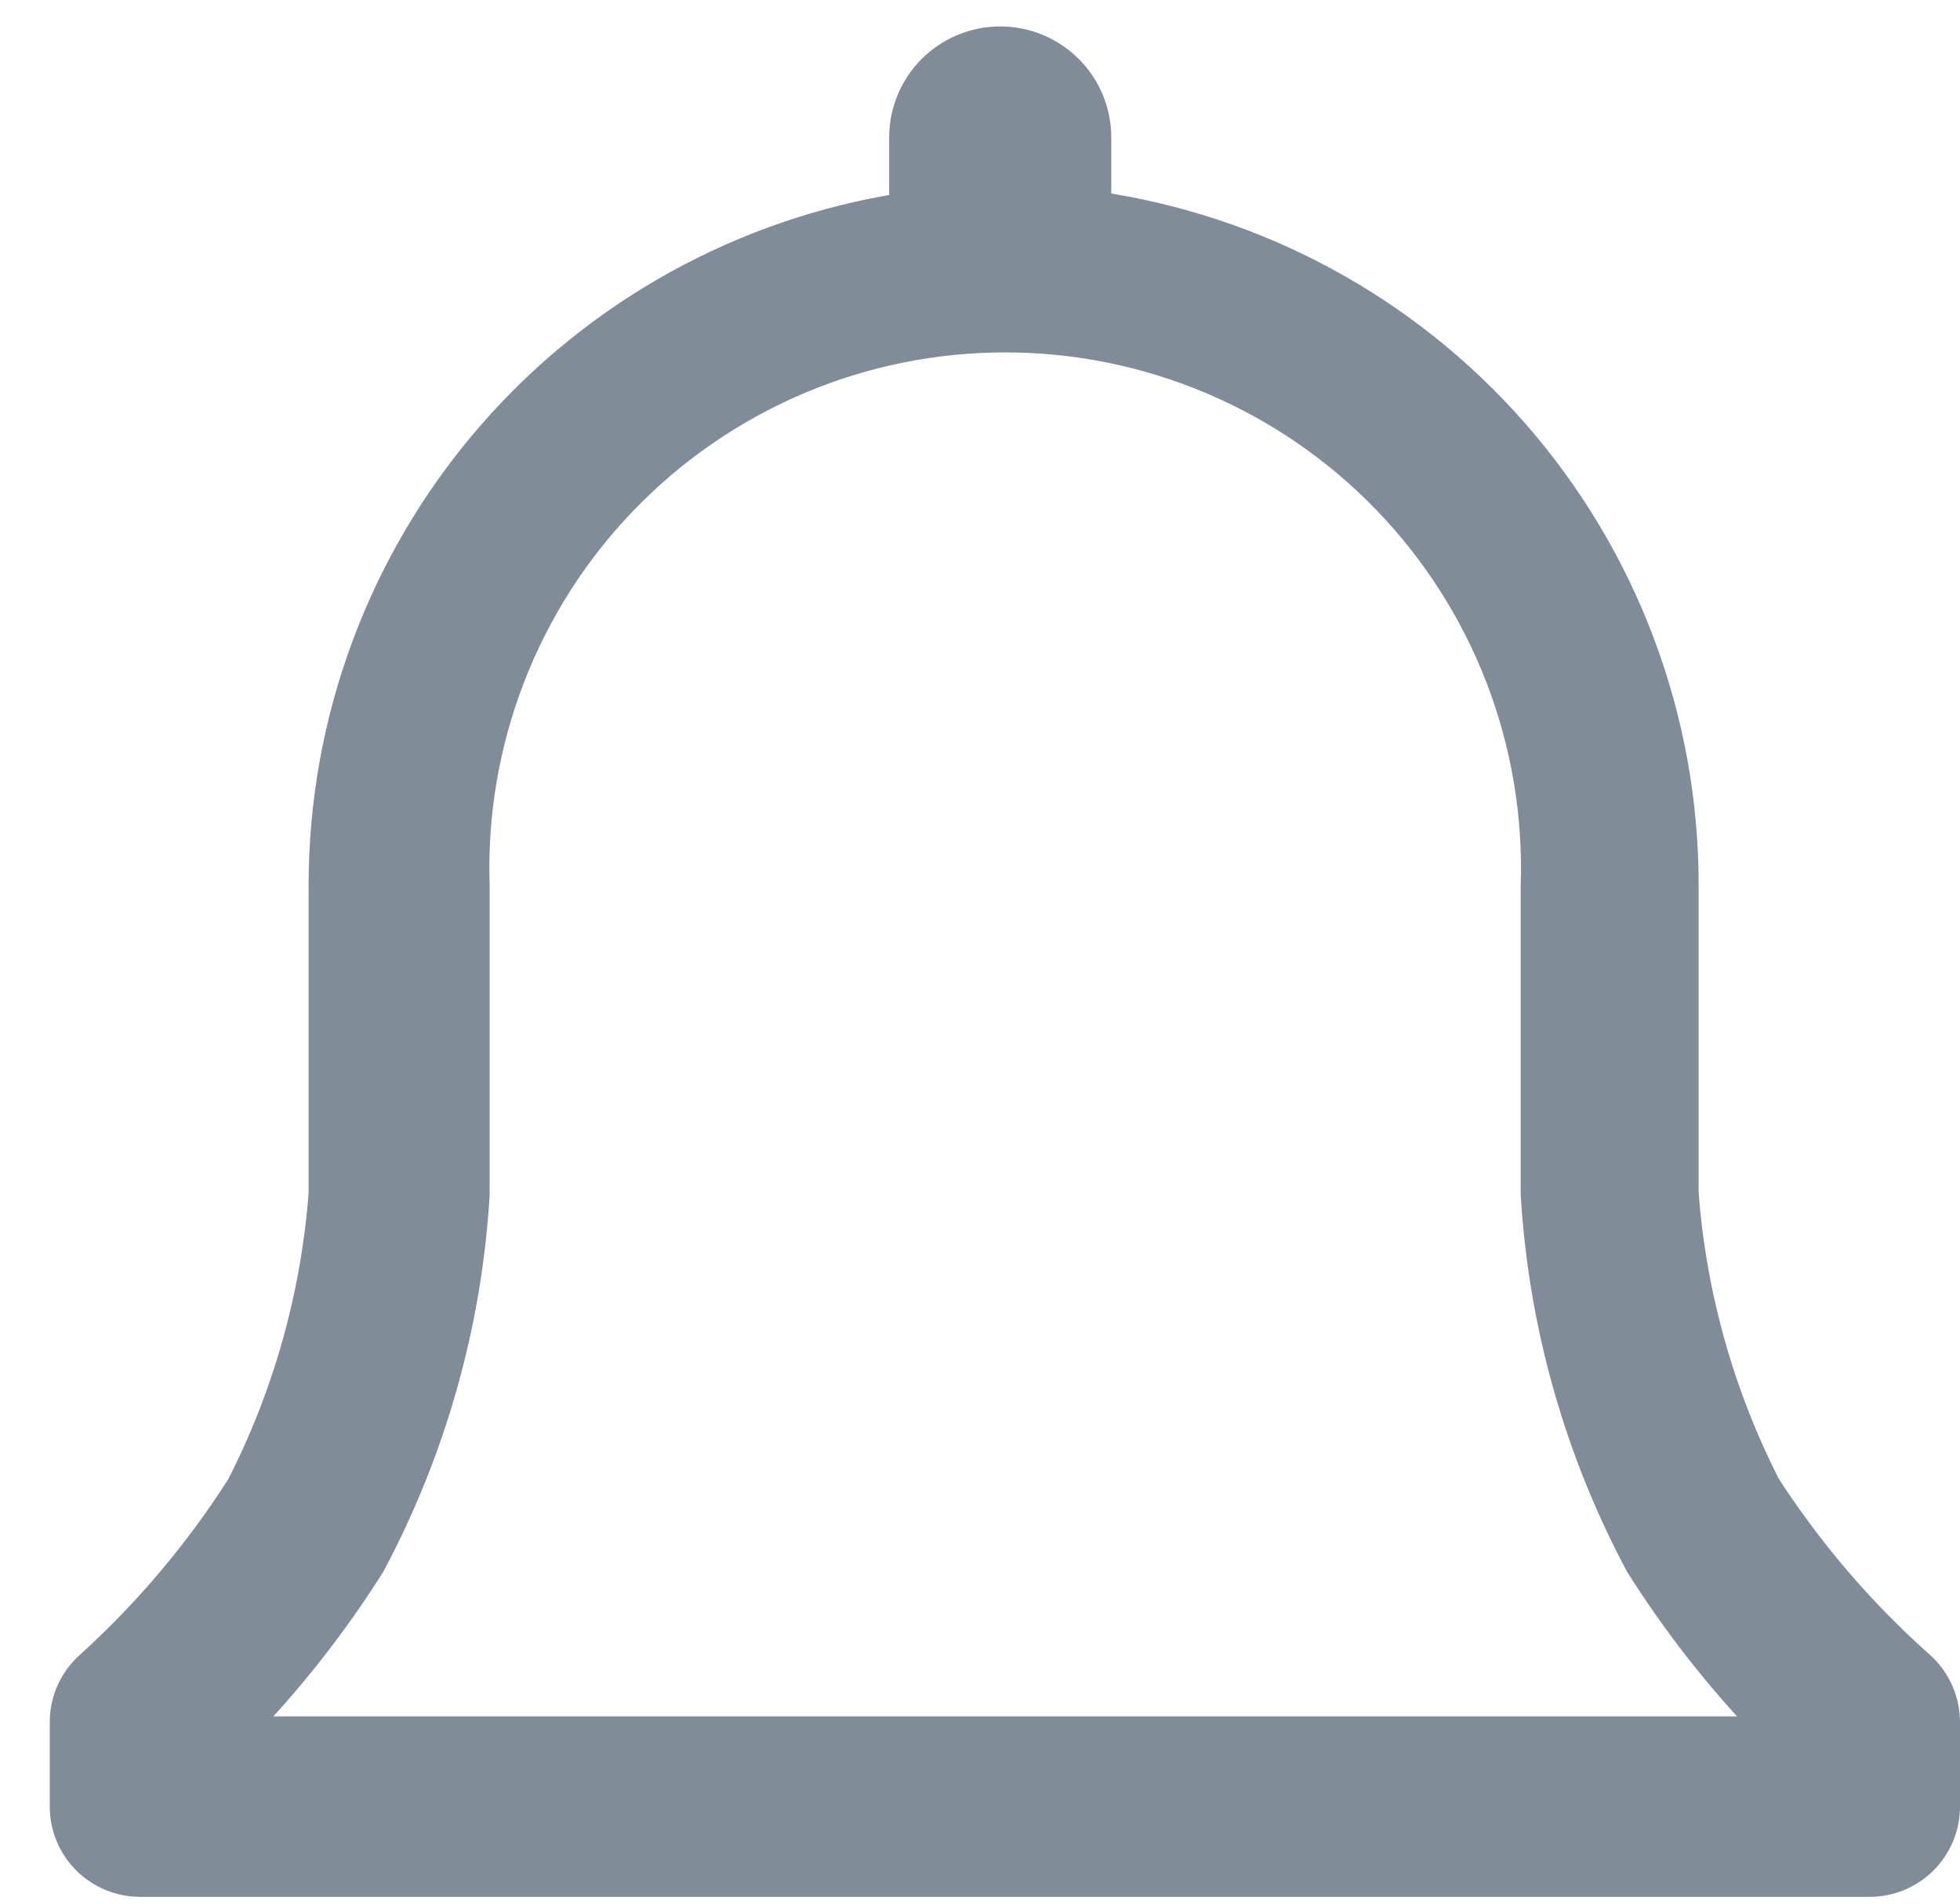 <svg width="35" height="34" viewBox="0 0 35 34" fill="none" xmlns="http://www.w3.org/2000/svg">
<path d="M1.139 30.755V30.756V32.267C1.139 32.628 1.282 32.974 1.537 33.229C1.793 33.484 2.139 33.628 2.5 33.628H33.389C33.75 33.628 34.096 33.484 34.351 33.229C34.606 32.974 34.75 32.628 34.75 32.267V30.756V30.755C34.749 30.562 34.708 30.371 34.628 30.195C34.549 30.019 34.433 29.862 34.288 29.735C33.236 28.798 32.316 27.724 31.55 26.541C30.719 24.913 30.221 23.136 30.083 21.313V15.834C30.091 12.846 29.007 9.958 27.035 7.713C25.112 5.523 22.473 4.091 19.594 3.671V2.455C19.594 1.996 19.412 1.555 19.087 1.23C18.762 0.905 18.321 0.722 17.861 0.722C17.401 0.722 16.96 0.905 16.635 1.23C16.31 1.555 16.128 1.996 16.128 2.455V3.695C13.274 4.141 10.668 5.581 8.769 7.764C6.824 10.001 5.755 12.868 5.761 15.834C5.761 15.834 5.761 15.834 5.761 15.834L5.761 21.313C5.624 23.136 5.125 24.914 4.294 26.542C3.542 27.722 2.636 28.796 1.6 29.736C1.455 29.863 1.34 30.02 1.26 30.195C1.18 30.371 1.139 30.562 1.139 30.755ZM29.277 27.956C29.947 29.017 30.724 30.005 31.596 30.905H4.304C5.176 30.005 5.953 29.017 6.622 27.956L6.627 27.948L6.631 27.94C7.72 25.899 8.355 23.646 8.494 21.337L8.494 21.33V21.322V15.833H8.494L8.494 15.825C8.451 14.556 8.664 13.292 9.12 12.107C9.576 10.922 10.265 9.842 11.148 8.929C12.03 8.016 13.087 7.291 14.255 6.795C15.424 6.299 16.68 6.044 17.95 6.044C19.219 6.044 20.476 6.299 21.644 6.795C22.813 7.291 23.87 8.016 24.752 8.929C25.634 9.842 26.324 10.922 26.78 12.107C27.236 13.292 27.448 14.556 27.405 15.825L27.405 15.825V15.833V21.322V21.33L27.406 21.337C27.544 23.646 28.179 25.899 29.268 27.94L29.272 27.948L29.277 27.956Z" fill="#818C99" stroke="#818C99" stroke-width="0.5"/>
</svg>
